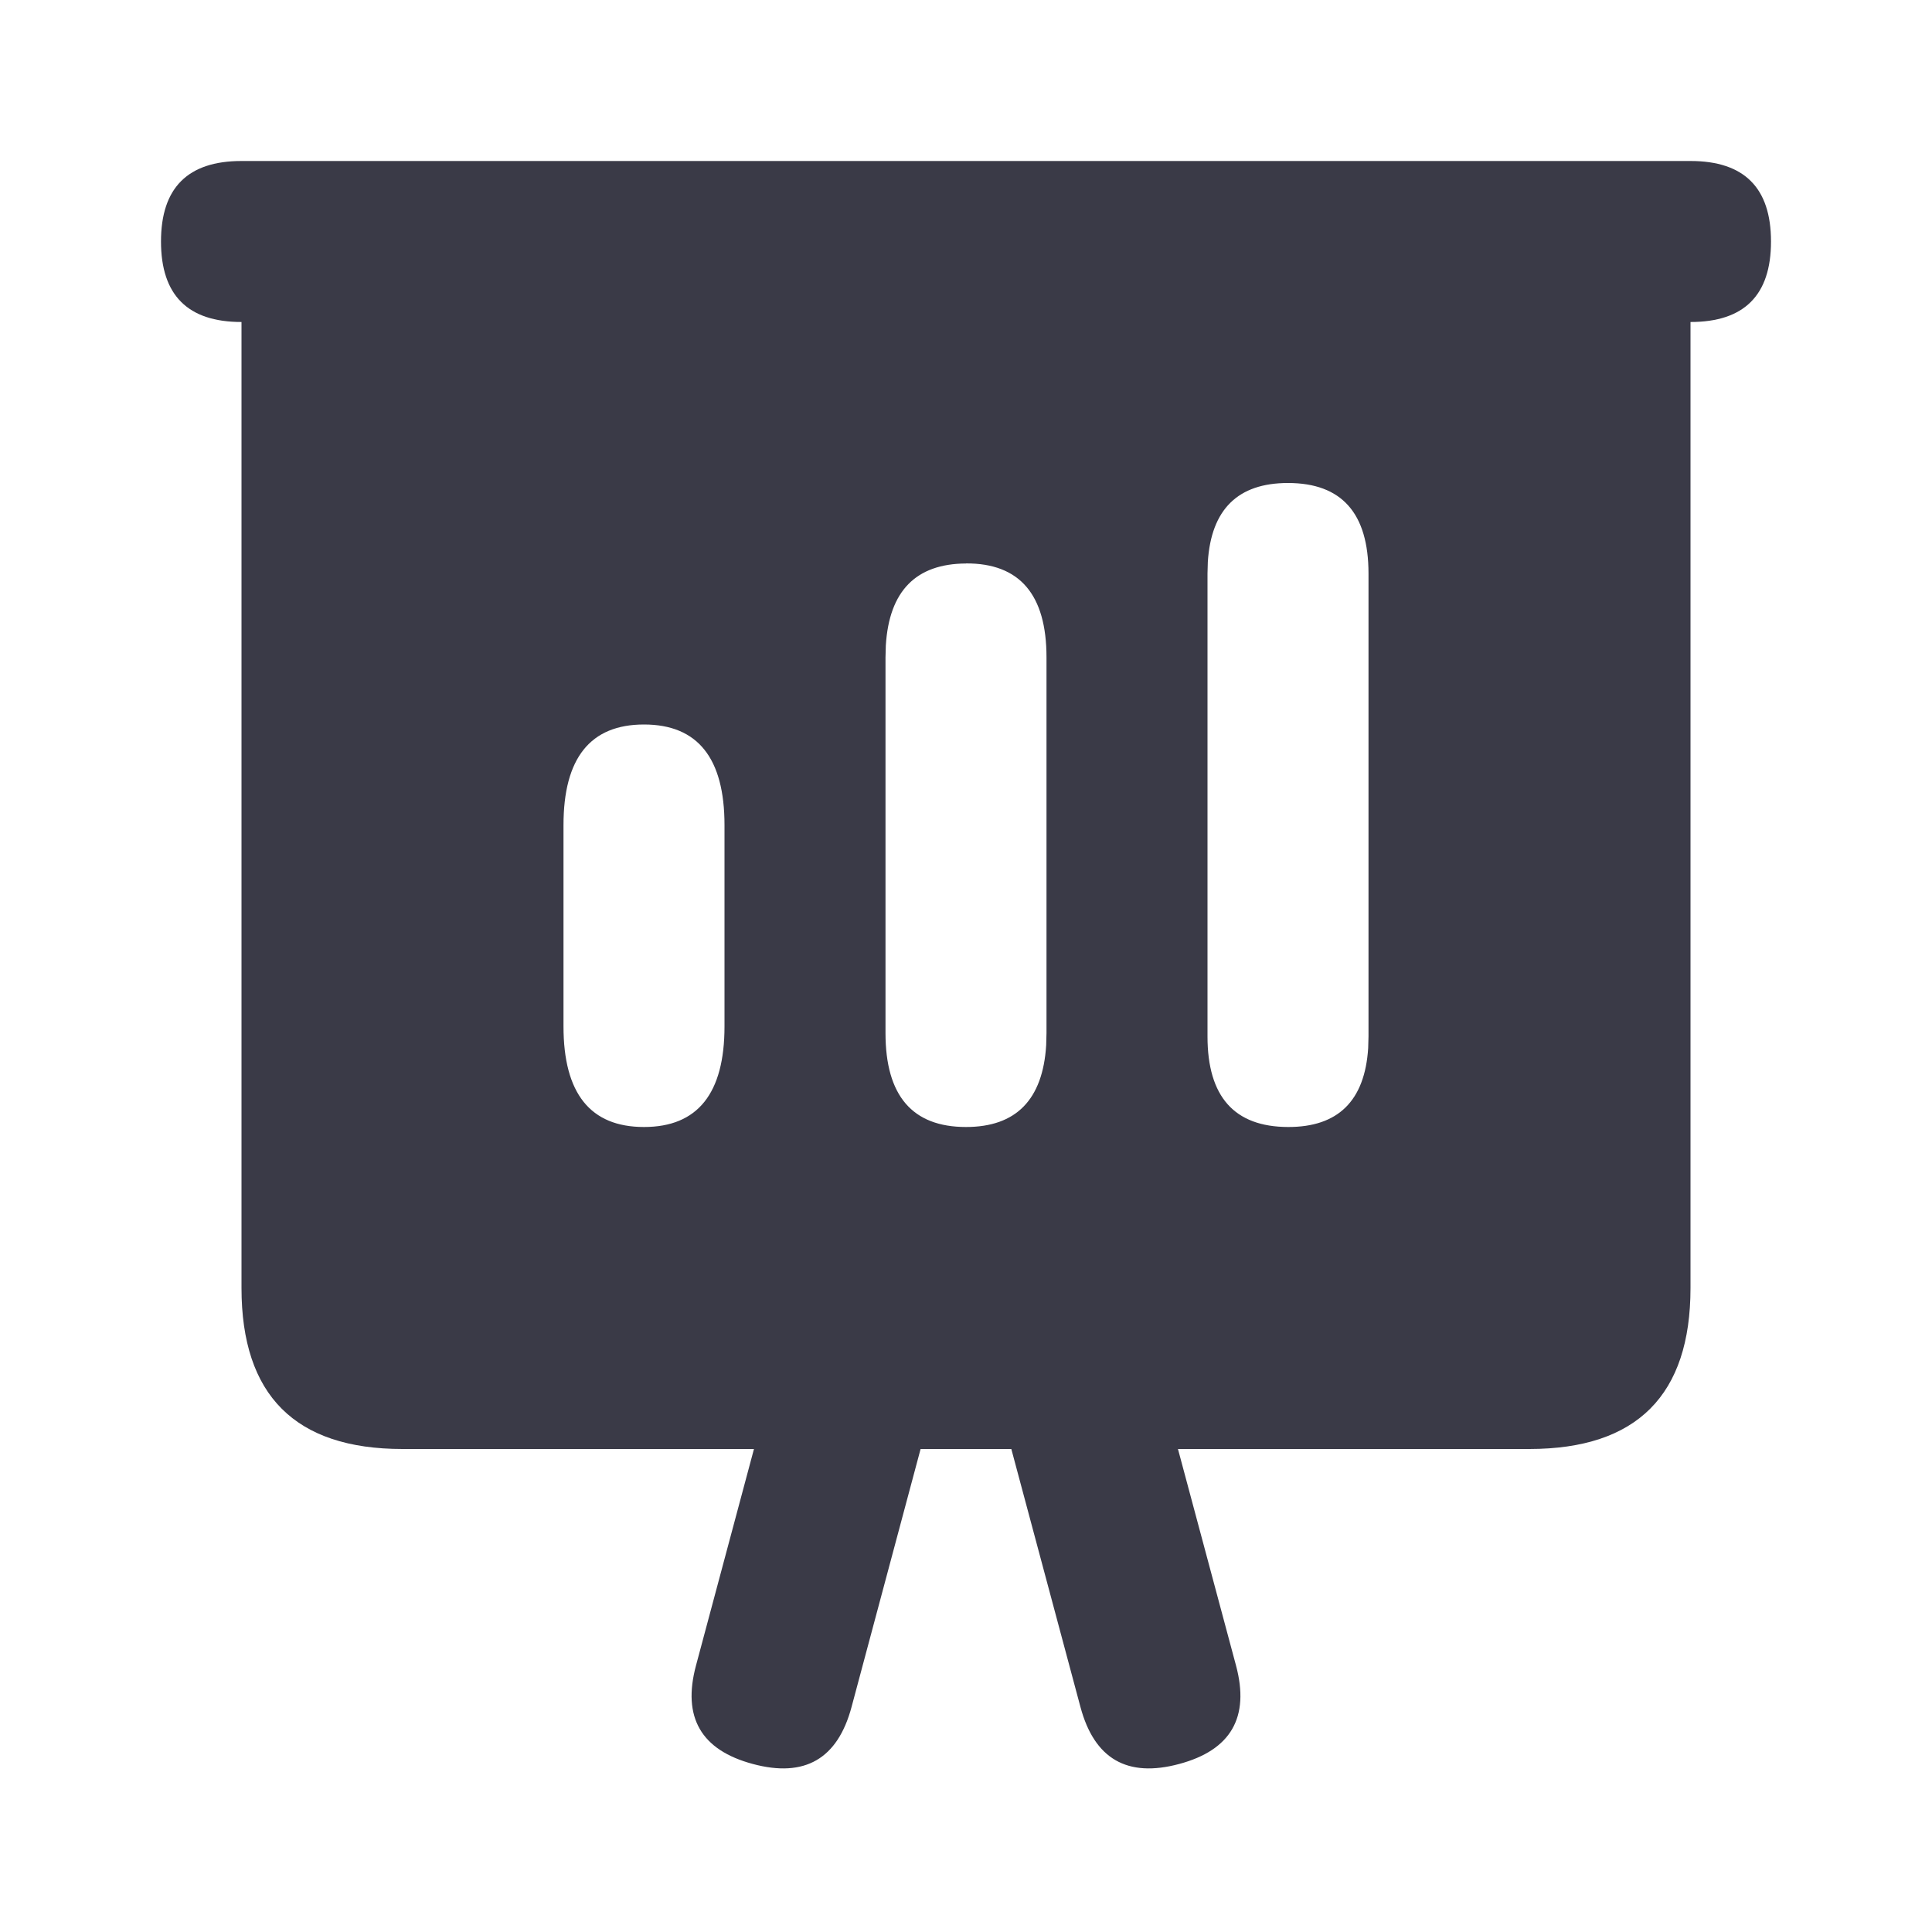 <svg xmlns="http://www.w3.org/2000/svg" width="24" height="24" viewBox="0 0 24 24">
    <path fill="#3A3A47" fill-rule="evenodd" d="M21 2c.667 0 1 .333 1 1s-.333 1-1 1v12c0 1.332-.667 1.999-2 2h-4.367l.721 2.689c.173.644-.063 1.052-.707 1.224-.644.173-1.052-.063-1.225-.707L12.563 18h-1.127l-.858 3.206c-.173.644-.581.88-1.225.707-.644-.172-.88-.58-.707-1.224L9.366 18H5c-1.333 0-2-.667-2-2V4c-.667 0-1-.333-1-1s.333-1 1-1h18zm-9 5c-.622.003-.954.341-.996 1.017l-.004.15v4.666c0 .778.333 1.167 1 1.167.622 0 .954-.339.996-1.016l.004-.15V8.166c0-.78-.333-1.17-1-1.167zm4-1c-.622 0-.954.327-.996.98L15 7.125v5.75c0 .748.333 1.123 1 1.125.622.002.954-.325.996-.98l.004-.145v-5.75C17 6.375 16.667 6 16 6zM8 9c-.667 0-1 .417-1 1.25v2.5c0 .833.333 1.25 1 1.25s1-.417 1-1.25v-2.5C9 9.417 8.667 9 8 9z"/>
</svg>
